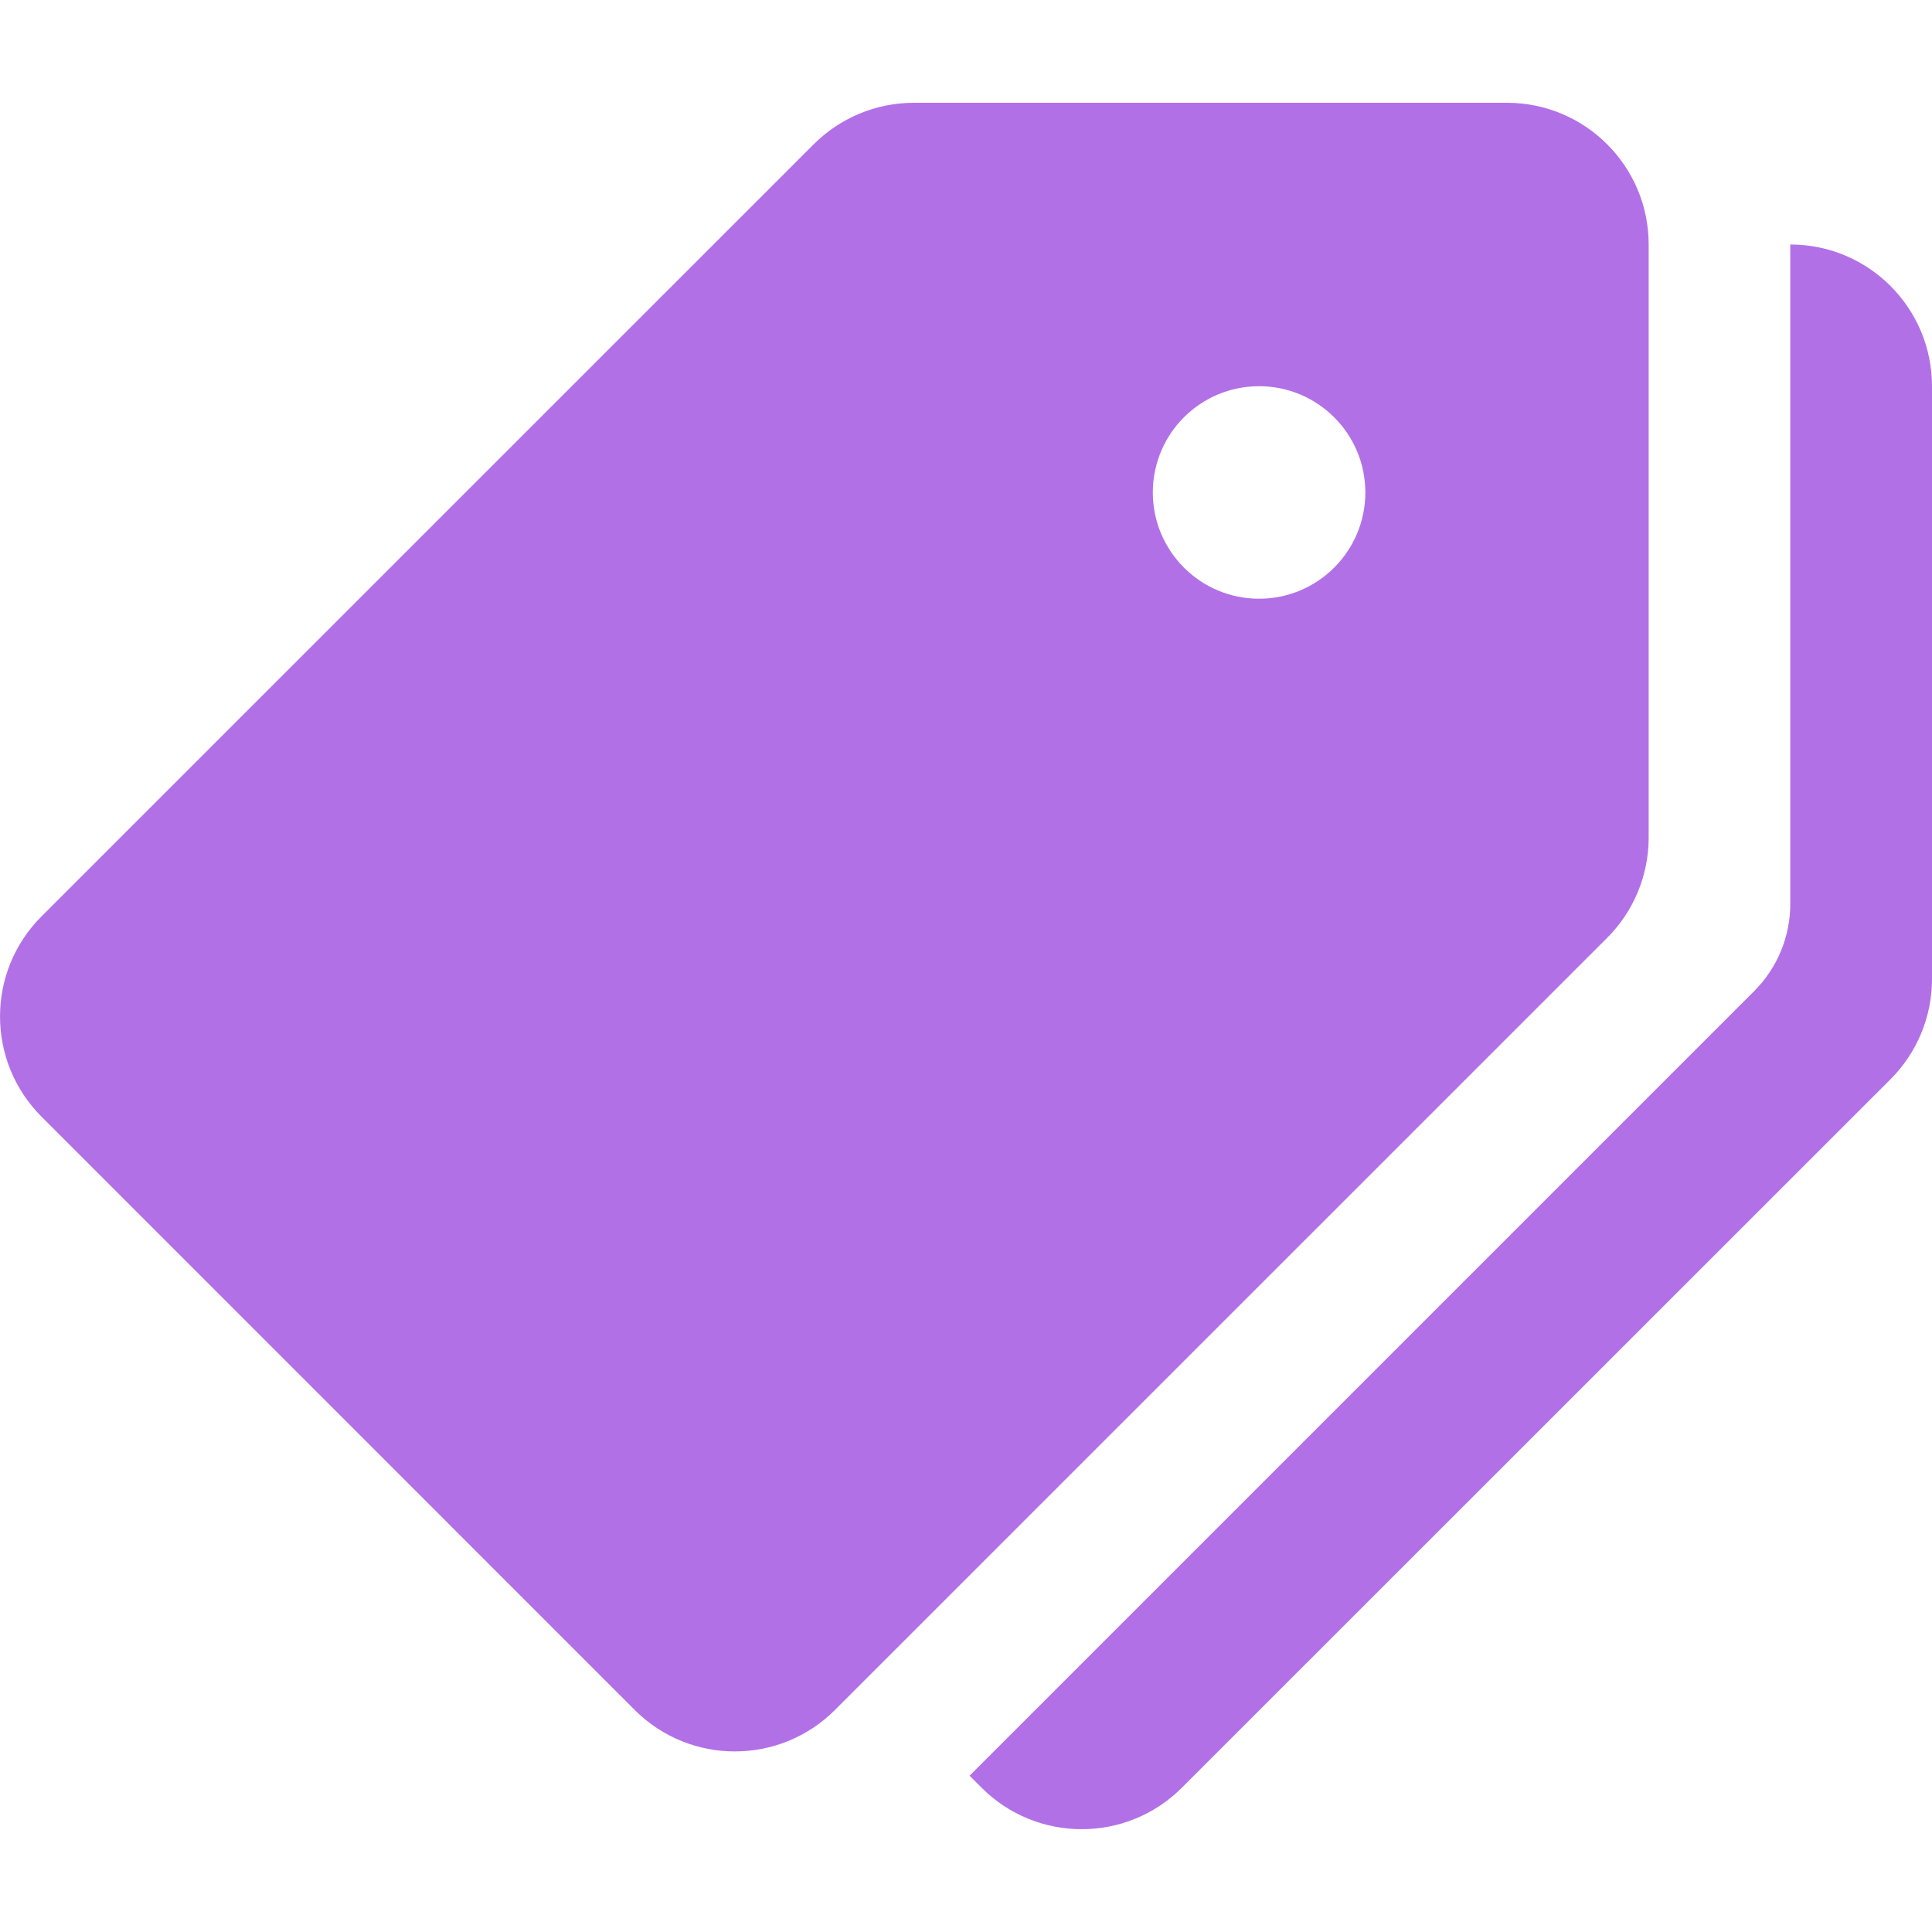 <svg width="20" height="20" viewBox="0 0 20 20" fill="none" xmlns="http://www.w3.org/2000/svg">
<g clip-path="url(#clip0)">
<path d="M15.6 1.064H9.459C9.071 1.064 8.698 1.219 8.423 1.494L0.43 9.486C-0.143 10.058 -0.143 10.987 0.43 11.56L6.57 17.701C7.143 18.274 8.071 18.274 8.644 17.701L16.637 9.709C16.912 9.434 17.067 9.06 17.067 8.671V2.531C17.067 1.721 16.41 1.064 15.6 1.064ZM13.034 6.198C12.426 6.198 11.934 5.705 11.934 5.098C11.934 4.49 12.426 3.998 13.034 3.998C13.641 3.998 14.134 4.49 14.134 5.098C14.134 5.705 13.641 6.198 13.034 6.198Z" fill="#B270E7"/>
<path d="M18.533 2.531L18.533 9.358C18.533 9.696 18.398 10.021 18.159 10.26L10.037 18.382L10.161 18.506C10.734 19.079 11.662 19.079 12.235 18.506L19.57 11.173C19.845 10.898 20 10.525 20 10.136V3.998C20 3.188 19.344 2.531 18.533 2.531Z" fill="#B270E7"/>
</g>
<defs>
<clipPath id="clip0">
<rect width="20" height="20" fill="white"/>
</clipPath>
</defs>
</svg>
